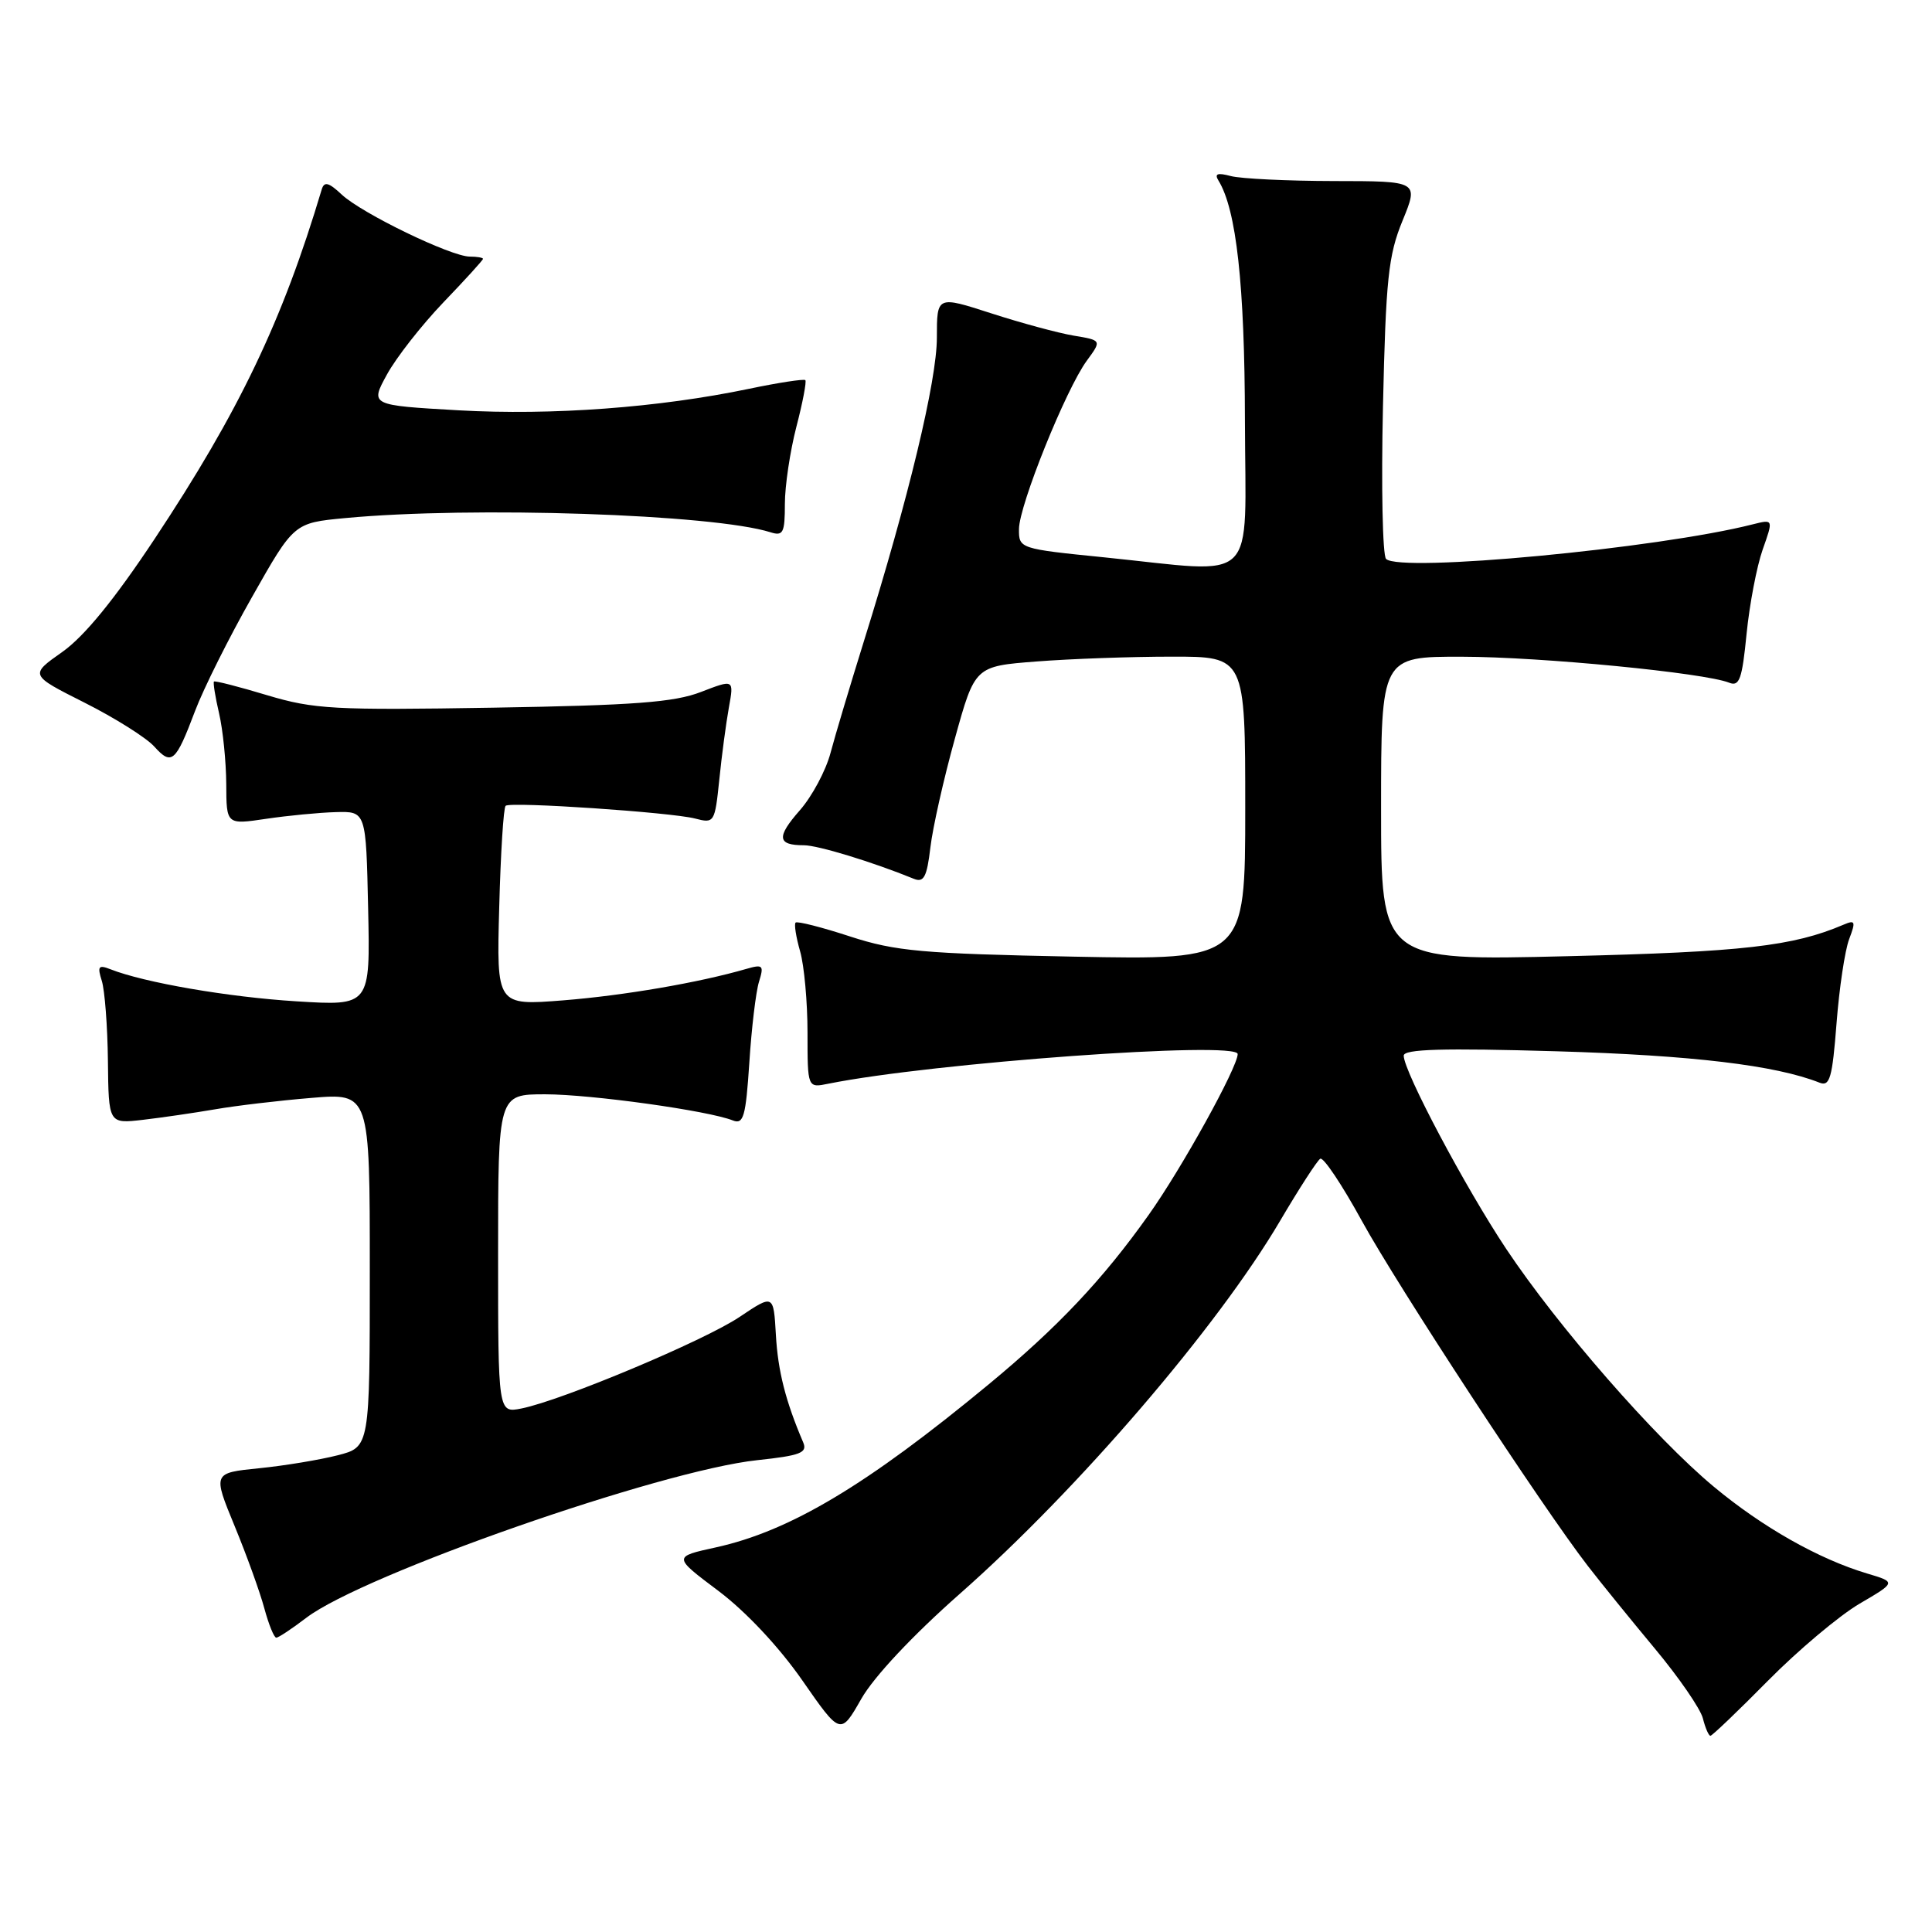 <?xml version="1.0" encoding="UTF-8" standalone="no"?>
<!DOCTYPE svg PUBLIC "-//W3C//DTD SVG 1.1//EN" "http://www.w3.org/Graphics/SVG/1.1/DTD/svg11.dtd" >
<svg xmlns="http://www.w3.org/2000/svg" xmlns:xlink="http://www.w3.org/1999/xlink" version="1.1" viewBox="0 0 256 256">
 <g >
 <path fill="currentColor"
d=" M 127.20 211.17 C 142.89 197.33 161.36 175.81 169.63 161.75 C 172.14 157.49 174.53 153.79 174.94 153.54 C 175.35 153.28 177.83 156.99 180.45 161.77 C 185.15 170.34 204.37 199.70 210.40 207.50 C 212.10 209.70 216.09 214.62 219.27 218.44 C 222.45 222.25 225.32 226.42 225.64 227.69 C 225.96 228.96 226.41 230.00 226.64 230.00 C 226.87 230.00 230.31 226.71 234.28 222.69 C 238.25 218.67 243.70 214.09 246.38 212.51 C 251.27 209.65 251.27 209.65 247.38 208.49 C 240.97 206.57 233.52 202.35 227.07 196.98 C 219.29 190.51 206.44 175.78 199.59 165.50 C 194.14 157.31 186.00 141.97 186.00 139.88 C 186.00 139.01 191.16 138.86 206.25 139.30 C 224.22 139.83 235.26 141.15 241.10 143.46 C 242.46 144.00 242.79 142.84 243.35 135.61 C 243.71 130.94 244.46 125.92 245.02 124.45 C 245.92 122.08 245.83 121.86 244.27 122.53 C 237.59 125.38 230.95 126.14 207.75 126.70 C 183.00 127.31 183.00 127.31 183.00 107.15 C 183.00 87.00 183.00 87.00 193.75 87.02 C 204.19 87.04 225.85 89.15 229.12 90.46 C 230.48 91.01 230.84 90.00 231.43 83.99 C 231.82 80.08 232.78 75.05 233.56 72.83 C 234.99 68.79 234.99 68.79 232.24 69.48 C 219.65 72.68 185.50 75.90 183.66 74.06 C 183.20 73.60 183.01 64.50 183.25 53.86 C 183.63 36.96 183.96 33.83 185.84 29.25 C 187.99 24.00 187.99 24.00 176.75 23.99 C 170.56 23.98 164.42 23.68 163.09 23.33 C 161.33 22.86 160.89 23.01 161.45 23.92 C 163.83 27.77 164.93 37.75 164.96 55.75 C 165.01 77.91 167.02 75.95 146.31 73.85 C 135.08 72.72 135.00 72.69 135.02 70.10 C 135.04 66.95 141.24 51.56 144.01 47.79 C 145.99 45.09 145.99 45.09 142.25 44.47 C 140.19 44.12 135.27 42.79 131.32 41.51 C 124.14 39.19 124.14 39.19 124.14 44.75 C 124.14 50.42 120.38 66.07 114.46 85.00 C 112.66 90.78 110.67 97.42 110.05 99.76 C 109.43 102.11 107.60 105.53 105.98 107.37 C 102.86 110.92 102.99 112.00 106.51 112.00 C 108.37 112.00 115.58 114.20 121.10 116.45 C 122.41 116.98 122.82 116.20 123.28 112.30 C 123.59 109.66 125.05 103.18 126.52 97.89 C 129.18 88.28 129.18 88.28 137.34 87.65 C 141.83 87.30 149.89 87.01 155.25 87.01 C 165.00 87.00 165.00 87.00 165.00 107.11 C 165.00 127.21 165.00 127.21 142.25 126.76 C 122.21 126.36 118.68 126.05 112.65 124.09 C 108.89 122.86 105.63 122.03 105.42 122.25 C 105.21 122.46 105.48 124.17 106.02 126.06 C 106.56 127.94 107.00 132.79 107.00 136.82 C 107.00 144.16 107.00 144.16 109.75 143.60 C 123.49 140.83 164.01 137.89 164.00 139.67 C 163.98 141.44 156.59 154.82 152.19 161.00 C 146.10 169.58 140.13 175.89 131.00 183.44 C 114.82 196.82 104.67 202.88 94.84 205.04 C 89.17 206.28 89.17 206.28 95.19 210.80 C 98.83 213.54 103.21 218.21 106.29 222.63 C 111.37 229.94 111.37 229.94 114.13 225.10 C 115.80 222.17 120.95 216.68 127.20 211.17 Z  M 40.58 214.37 C 48.11 208.63 87.51 194.85 100.34 193.48 C 106.07 192.87 107.01 192.50 106.43 191.13 C 104.09 185.66 103.08 181.67 102.81 176.89 C 102.50 171.48 102.50 171.48 98.00 174.50 C 93.31 177.65 74.48 185.55 69.10 186.63 C 66.00 187.25 66.00 187.25 66.00 166.12 C 66.00 145.00 66.00 145.00 72.25 145.00 C 78.35 145.01 93.89 147.17 97.12 148.47 C 98.52 149.02 98.82 147.95 99.29 140.81 C 99.58 136.24 100.16 131.42 100.57 130.09 C 101.25 127.91 101.09 127.75 98.91 128.38 C 92.60 130.21 82.68 131.91 74.65 132.55 C 65.79 133.25 65.79 133.25 66.15 120.21 C 66.34 113.03 66.72 106.99 67.00 106.77 C 67.71 106.20 88.96 107.64 92.10 108.46 C 94.65 109.13 94.72 109.00 95.31 103.32 C 95.63 100.12 96.21 95.81 96.58 93.75 C 97.26 90.00 97.26 90.00 92.88 91.69 C 89.34 93.06 84.04 93.46 65.36 93.77 C 44.27 94.12 41.61 93.98 35.40 92.12 C 31.66 90.99 28.49 90.18 28.35 90.31 C 28.22 90.45 28.52 92.34 29.03 94.53 C 29.54 96.71 29.96 100.93 29.98 103.89 C 30.00 109.28 30.00 109.28 35.25 108.50 C 38.14 108.07 42.30 107.67 44.50 107.61 C 48.50 107.50 48.50 107.50 48.78 120.40 C 49.06 133.29 49.06 133.29 39.28 132.68 C 30.24 132.12 19.11 130.20 14.63 128.43 C 13.05 127.81 12.88 128.04 13.49 129.97 C 13.88 131.21 14.25 135.98 14.30 140.57 C 14.39 148.91 14.39 148.91 18.95 148.38 C 21.45 148.09 25.75 147.46 28.50 146.99 C 31.25 146.51 36.99 145.83 41.25 145.48 C 49.00 144.83 49.00 144.83 49.00 168.28 C 49.00 191.74 49.00 191.74 44.75 192.83 C 42.41 193.43 37.73 194.21 34.34 194.55 C 28.19 195.17 28.19 195.17 31.09 202.21 C 32.69 206.09 34.46 211.00 35.03 213.13 C 35.61 215.26 36.31 217.00 36.61 217.00 C 36.90 217.00 38.68 215.82 40.58 214.37 Z  M 25.85 94.20 C 26.95 91.28 30.34 84.49 33.40 79.10 C 38.95 69.29 38.95 69.29 45.72 68.65 C 62.57 67.06 94.52 68.13 102.10 70.53 C 103.77 71.06 104.00 70.61 104.00 66.78 C 104.00 64.38 104.69 59.79 105.52 56.57 C 106.36 53.35 106.89 50.56 106.71 50.37 C 106.52 50.19 103.16 50.70 99.24 51.52 C 87.25 54.02 73.13 55.06 60.80 54.37 C 49.04 53.70 49.04 53.70 51.27 49.63 C 52.50 47.38 55.86 43.09 58.75 40.07 C 61.64 37.06 64.00 34.47 64.00 34.30 C 64.00 34.14 63.21 34.00 62.25 34.00 C 59.77 34.00 47.93 28.27 45.28 25.78 C 43.55 24.16 42.96 24.01 42.63 25.10 C 37.43 42.51 31.69 54.52 20.48 71.42 C 15.16 79.44 11.16 84.34 8.25 86.39 C 3.92 89.44 3.92 89.44 11.21 93.11 C 15.22 95.13 19.37 97.74 20.43 98.91 C 22.75 101.48 23.27 101.03 25.85 94.20 Z "/>
</g>
</svg>